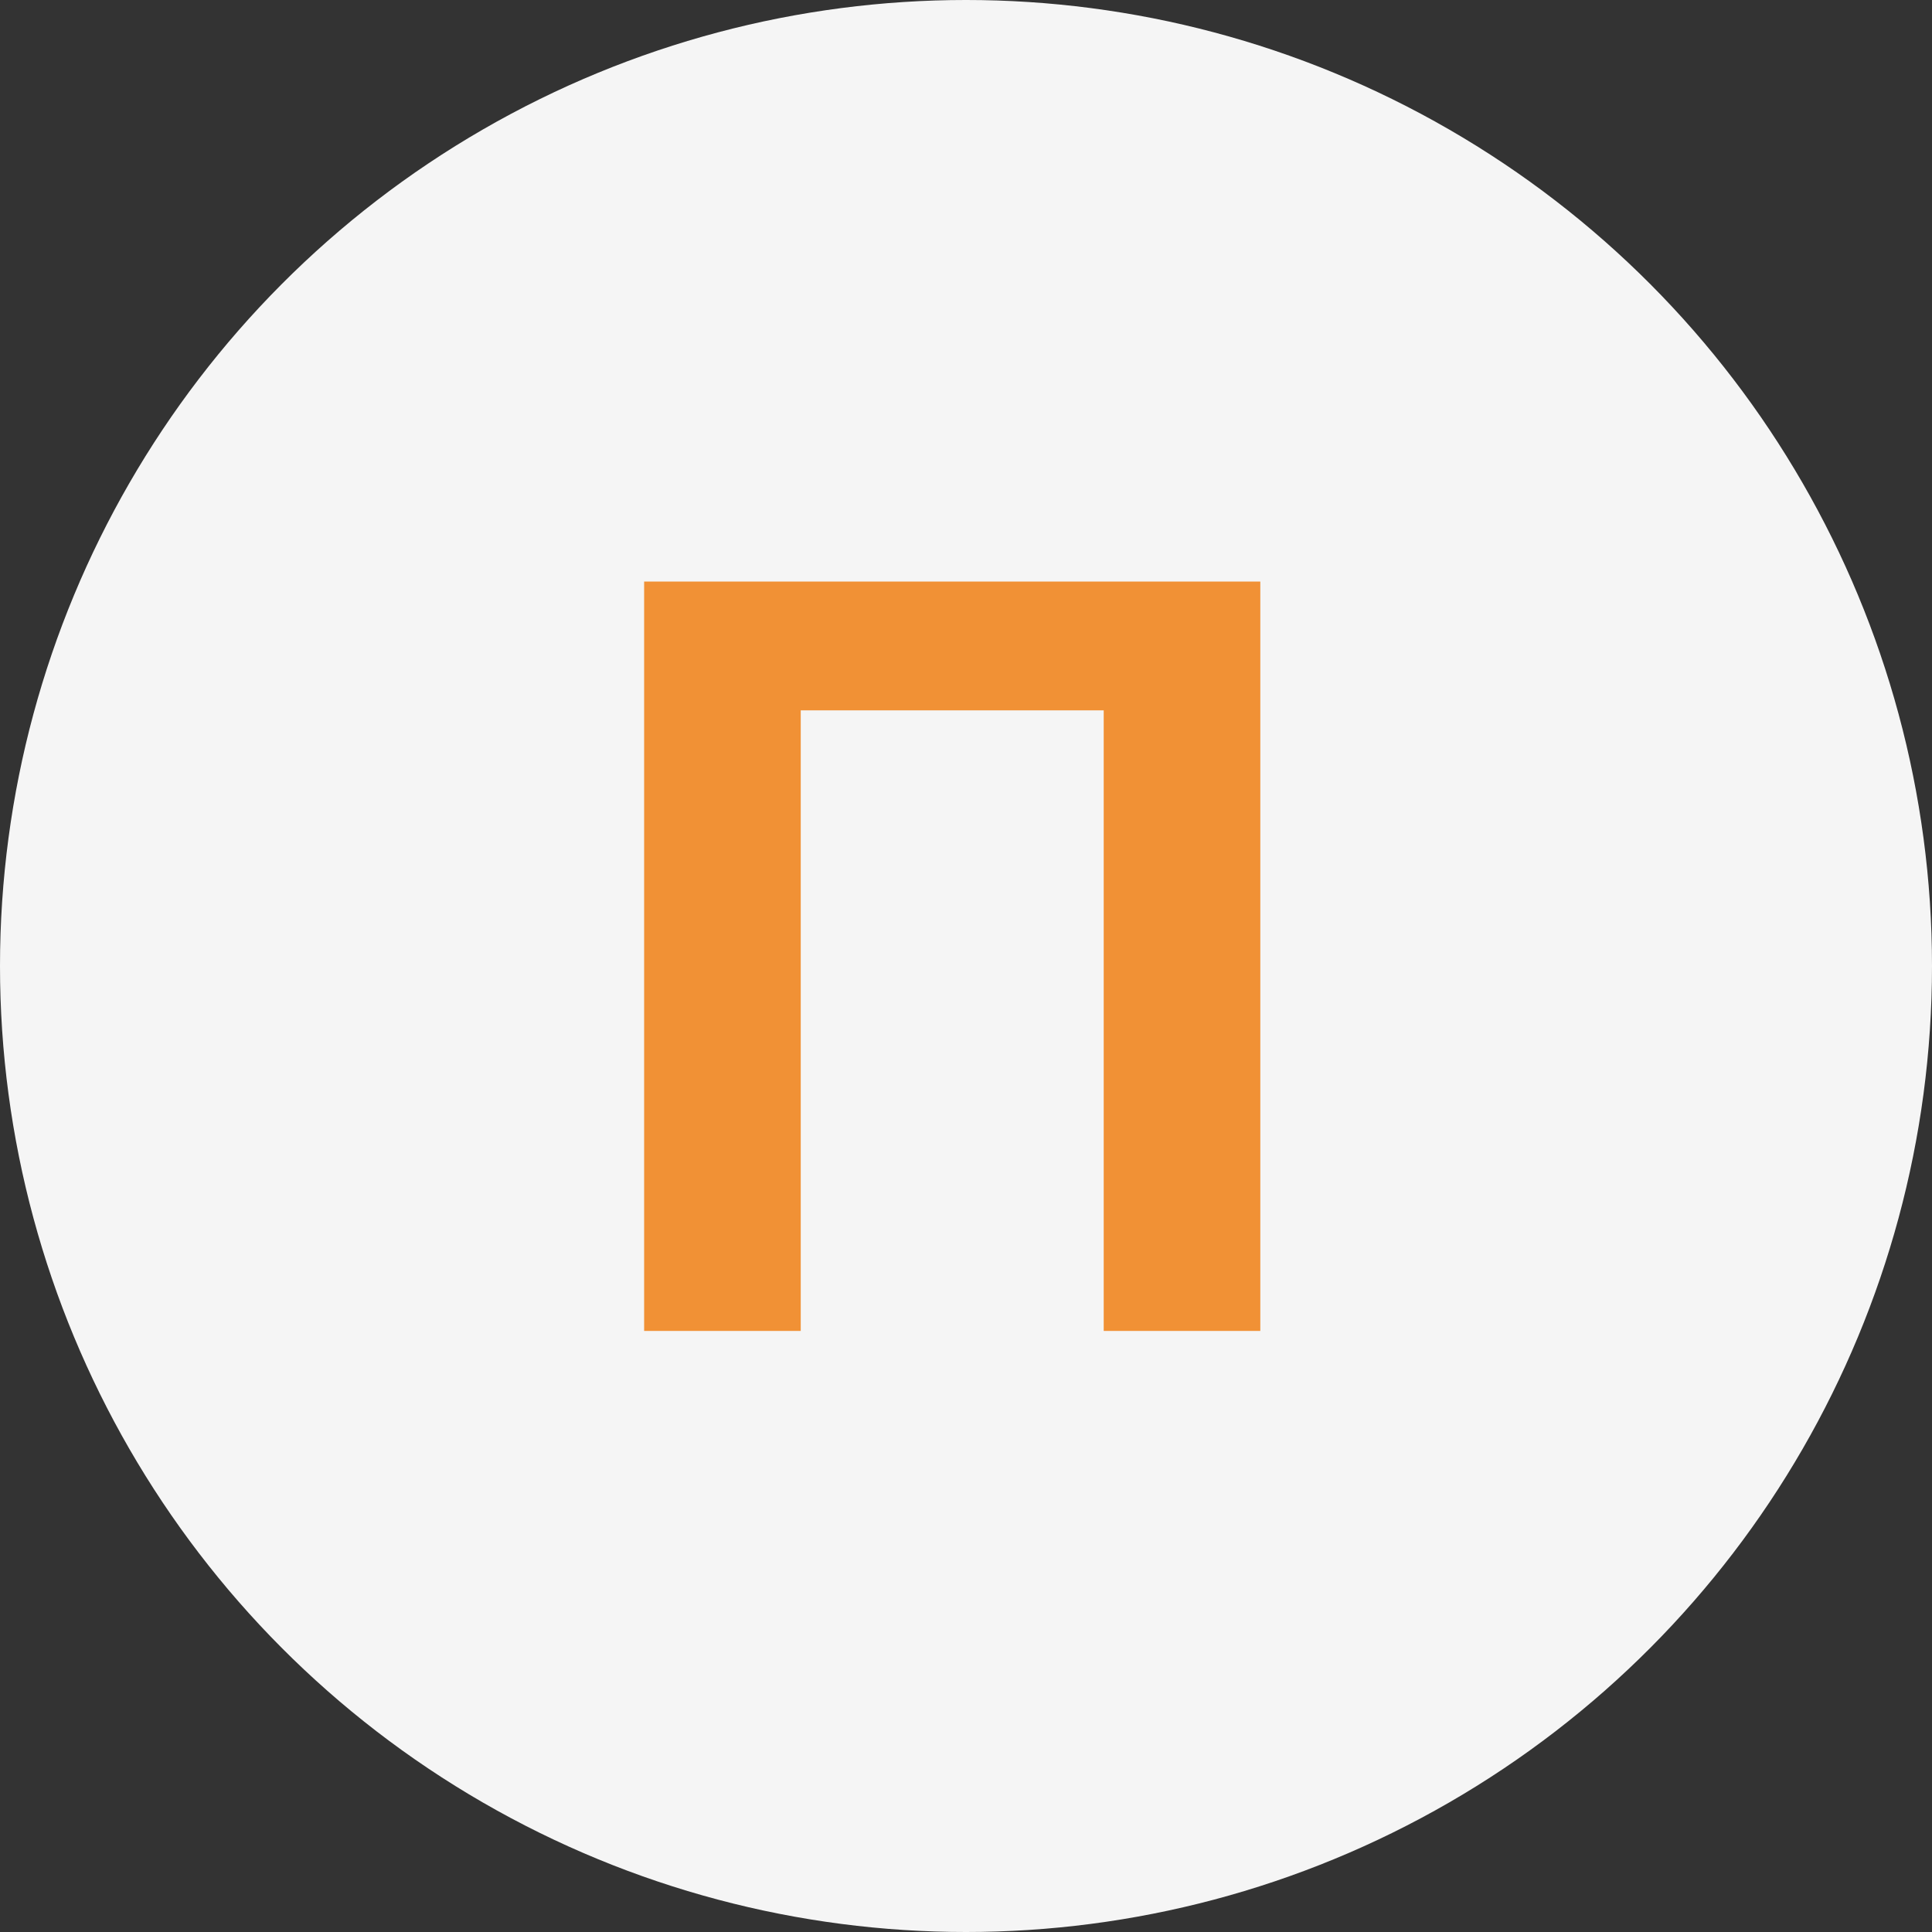 <svg width="90" height="90" viewBox="0 0 90 90" fill="none" xmlns="http://www.w3.org/2000/svg">
<rect x="0" y="0" width="90" height="90" fill="#333333" stroke="none"/>
<circle cx="45" cy="45" r="45" fill="#F5F5F5"/>
<path d="M58.71 27.091V62H51.415V33.091H37.301V62H30.006V27.091H58.71Z" fill="#F19135"/>
</svg>
